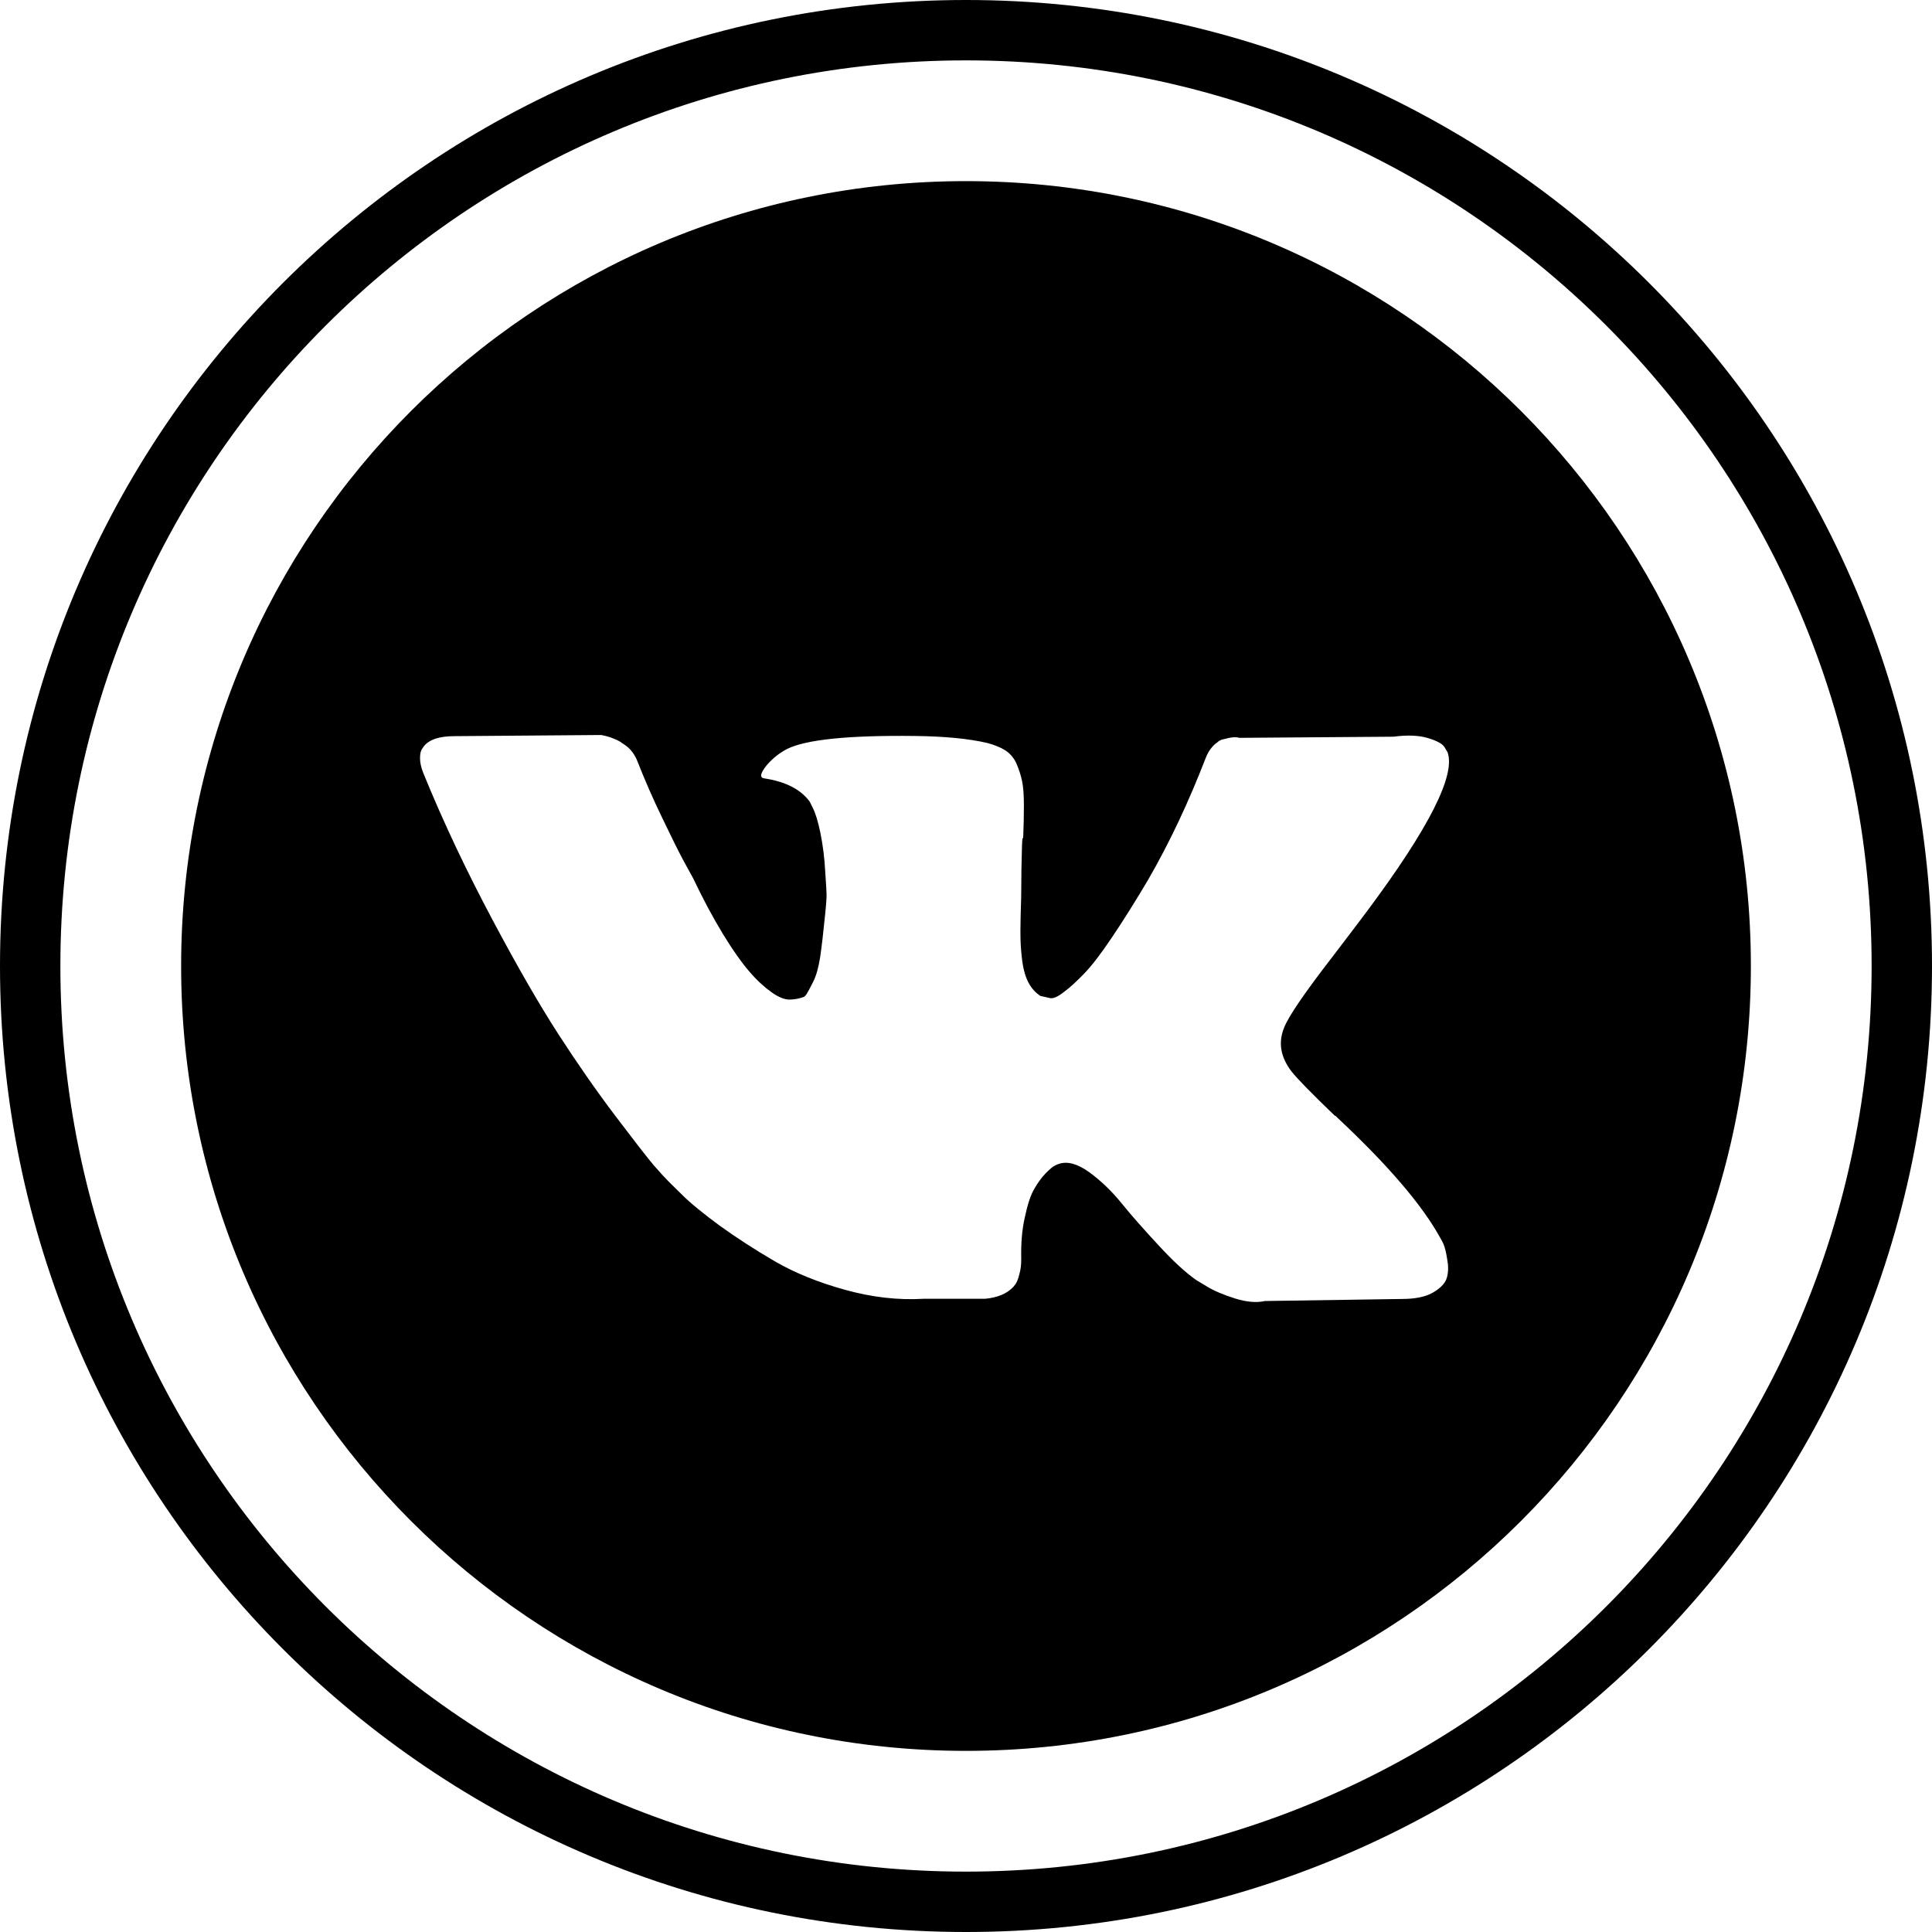 <svg width="32" height="32" viewBox="0 0 32 32" xmlns="http://www.w3.org/2000/svg">
<path fill-rule="evenodd" clip-rule="evenodd" d="M16 29C23.18 29 29 23.18 29 16C29 8.82 23.18 3 16 3C8.82 3 3 8.82 3 16C3 23.18 8.82 29 16 29ZM23.906 20.599L23.91 20.609C23.929 20.656 23.951 20.734 23.969 20.85C23.991 20.963 23.991 21.064 23.967 21.154C23.945 21.245 23.87 21.327 23.746 21.402C23.683 21.441 23.604 21.47 23.512 21.489C23.427 21.506 23.33 21.515 23.224 21.515L20.95 21.549C20.808 21.581 20.643 21.565 20.453 21.506C20.264 21.446 20.108 21.38 19.99 21.308L19.812 21.201C19.635 21.076 19.427 20.885 19.191 20.628C18.952 20.371 18.749 20.142 18.581 19.935C18.414 19.728 18.233 19.556 18.041 19.415C17.848 19.277 17.683 19.23 17.54 19.277L17.516 19.286C17.501 19.291 17.486 19.299 17.469 19.308C17.438 19.321 17.388 19.365 17.316 19.437C17.248 19.509 17.183 19.597 17.126 19.7C17.067 19.803 17.018 19.957 16.974 20.164C16.927 20.368 16.909 20.6 16.915 20.857C16.915 20.948 16.906 21.029 16.884 21.104C16.866 21.18 16.844 21.236 16.819 21.27L16.785 21.314C16.679 21.427 16.523 21.493 16.315 21.512H15.296C14.876 21.537 14.444 21.487 13.999 21.364C13.557 21.242 13.168 21.085 12.833 20.891C12.5 20.697 12.196 20.499 11.918 20.299C11.645 20.098 11.437 19.929 11.293 19.785L11.073 19.568C11.014 19.509 10.93 19.418 10.827 19.299C10.725 19.18 10.514 18.907 10.193 18.484C9.873 18.061 9.559 17.609 9.251 17.133C8.943 16.656 8.579 16.029 8.163 15.246C7.746 14.462 7.357 13.653 7.01 12.801C6.993 12.757 6.98 12.715 6.971 12.677C6.961 12.634 6.957 12.594 6.957 12.559C6.957 12.494 6.966 12.447 6.984 12.415L7.019 12.362C7.109 12.249 7.276 12.193 7.526 12.193L9.957 12.174C10.028 12.187 10.097 12.205 10.162 12.233C10.228 12.259 10.277 12.284 10.305 12.309L10.348 12.337C10.445 12.403 10.516 12.497 10.563 12.622C10.681 12.923 10.815 13.23 10.97 13.55C11.123 13.87 11.244 14.114 11.334 14.28L11.477 14.54C11.56 14.714 11.643 14.877 11.723 15.029C11.809 15.189 11.893 15.336 11.975 15.472C12.054 15.6 12.128 15.715 12.199 15.815C12.272 15.92 12.342 16.011 12.407 16.086C12.531 16.233 12.656 16.346 12.774 16.431C12.836 16.476 12.894 16.508 12.947 16.529C12.993 16.547 13.036 16.556 13.075 16.556C13.159 16.556 13.237 16.54 13.315 16.512C13.327 16.506 13.34 16.493 13.358 16.468C13.374 16.443 13.411 16.377 13.464 16.271C13.52 16.164 13.557 16.023 13.585 15.851C13.61 15.678 13.638 15.437 13.669 15.127C13.681 14.993 13.688 14.93 13.69 14.866C13.692 14.78 13.685 14.695 13.669 14.447C13.657 14.208 13.628 13.992 13.588 13.794C13.548 13.6 13.504 13.462 13.464 13.384L13.411 13.277C13.261 13.073 13.01 12.945 12.656 12.892C12.578 12.879 12.593 12.807 12.699 12.675C12.798 12.559 12.91 12.472 13.035 12.406C13.349 12.249 14.054 12.177 15.156 12.19C15.641 12.196 16.038 12.233 16.353 12.306C16.414 12.322 16.471 12.341 16.522 12.363C16.569 12.382 16.612 12.404 16.651 12.428C16.687 12.452 16.719 12.479 16.748 12.511C16.783 12.55 16.812 12.594 16.834 12.644C16.874 12.735 16.906 12.832 16.927 12.929C16.949 13.03 16.959 13.164 16.959 13.337C16.959 13.509 16.955 13.675 16.949 13.829C16.946 13.895 16.944 13.89 16.941 13.885C16.937 13.877 16.933 13.869 16.927 14.02C16.919 14.287 16.915 14.534 16.915 14.76C16.915 14.826 16.912 14.951 16.906 15.136L16.904 15.232C16.901 15.371 16.9 15.483 16.903 15.566C16.906 15.669 16.915 15.788 16.933 15.929C16.952 16.067 16.986 16.183 17.036 16.277C17.086 16.371 17.151 16.443 17.235 16.497C17.285 16.506 17.335 16.518 17.388 16.531C17.44 16.544 17.518 16.512 17.617 16.434C17.72 16.359 17.832 16.255 17.956 16.127C18.018 16.063 18.087 15.982 18.163 15.883C18.24 15.783 18.324 15.665 18.416 15.528C18.6 15.255 18.802 14.935 19.02 14.566C19.378 13.945 19.692 13.274 19.971 12.553C19.993 12.494 20.024 12.44 20.058 12.396C20.092 12.353 20.124 12.321 20.155 12.302L20.189 12.274L20.232 12.252L20.348 12.224C20.406 12.212 20.453 12.208 20.491 12.213C20.503 12.214 20.514 12.217 20.524 12.221L23.08 12.202C23.311 12.171 23.5 12.18 23.649 12.224C23.796 12.268 23.889 12.318 23.923 12.371L23.976 12.459C24.113 12.838 23.668 13.716 22.645 15.089C22.502 15.28 22.309 15.534 22.067 15.851C21.607 16.446 21.339 16.838 21.268 17.023C21.169 17.268 21.209 17.509 21.392 17.747C21.492 17.873 21.731 18.117 22.11 18.481H22.12L22.139 18.5L22.157 18.518C22.991 19.299 23.556 19.96 23.851 20.496C23.869 20.525 23.886 20.56 23.906 20.599Z"/>
<path fill-rule="evenodd" clip-rule="evenodd" d="M32 16C32 24.837 24.836 32 16 32C7.164 32 0 24.837 0 16C0 7.163 7.164 0 16 0C24.836 0 32 7.163 32 16ZM31 16C31 24.284 24.284 31 16 31C7.716 31 1 24.284 1 16C1 7.716 7.716 1 16 1C24.284 1 31 7.716 31 16Z"/>
</svg>

